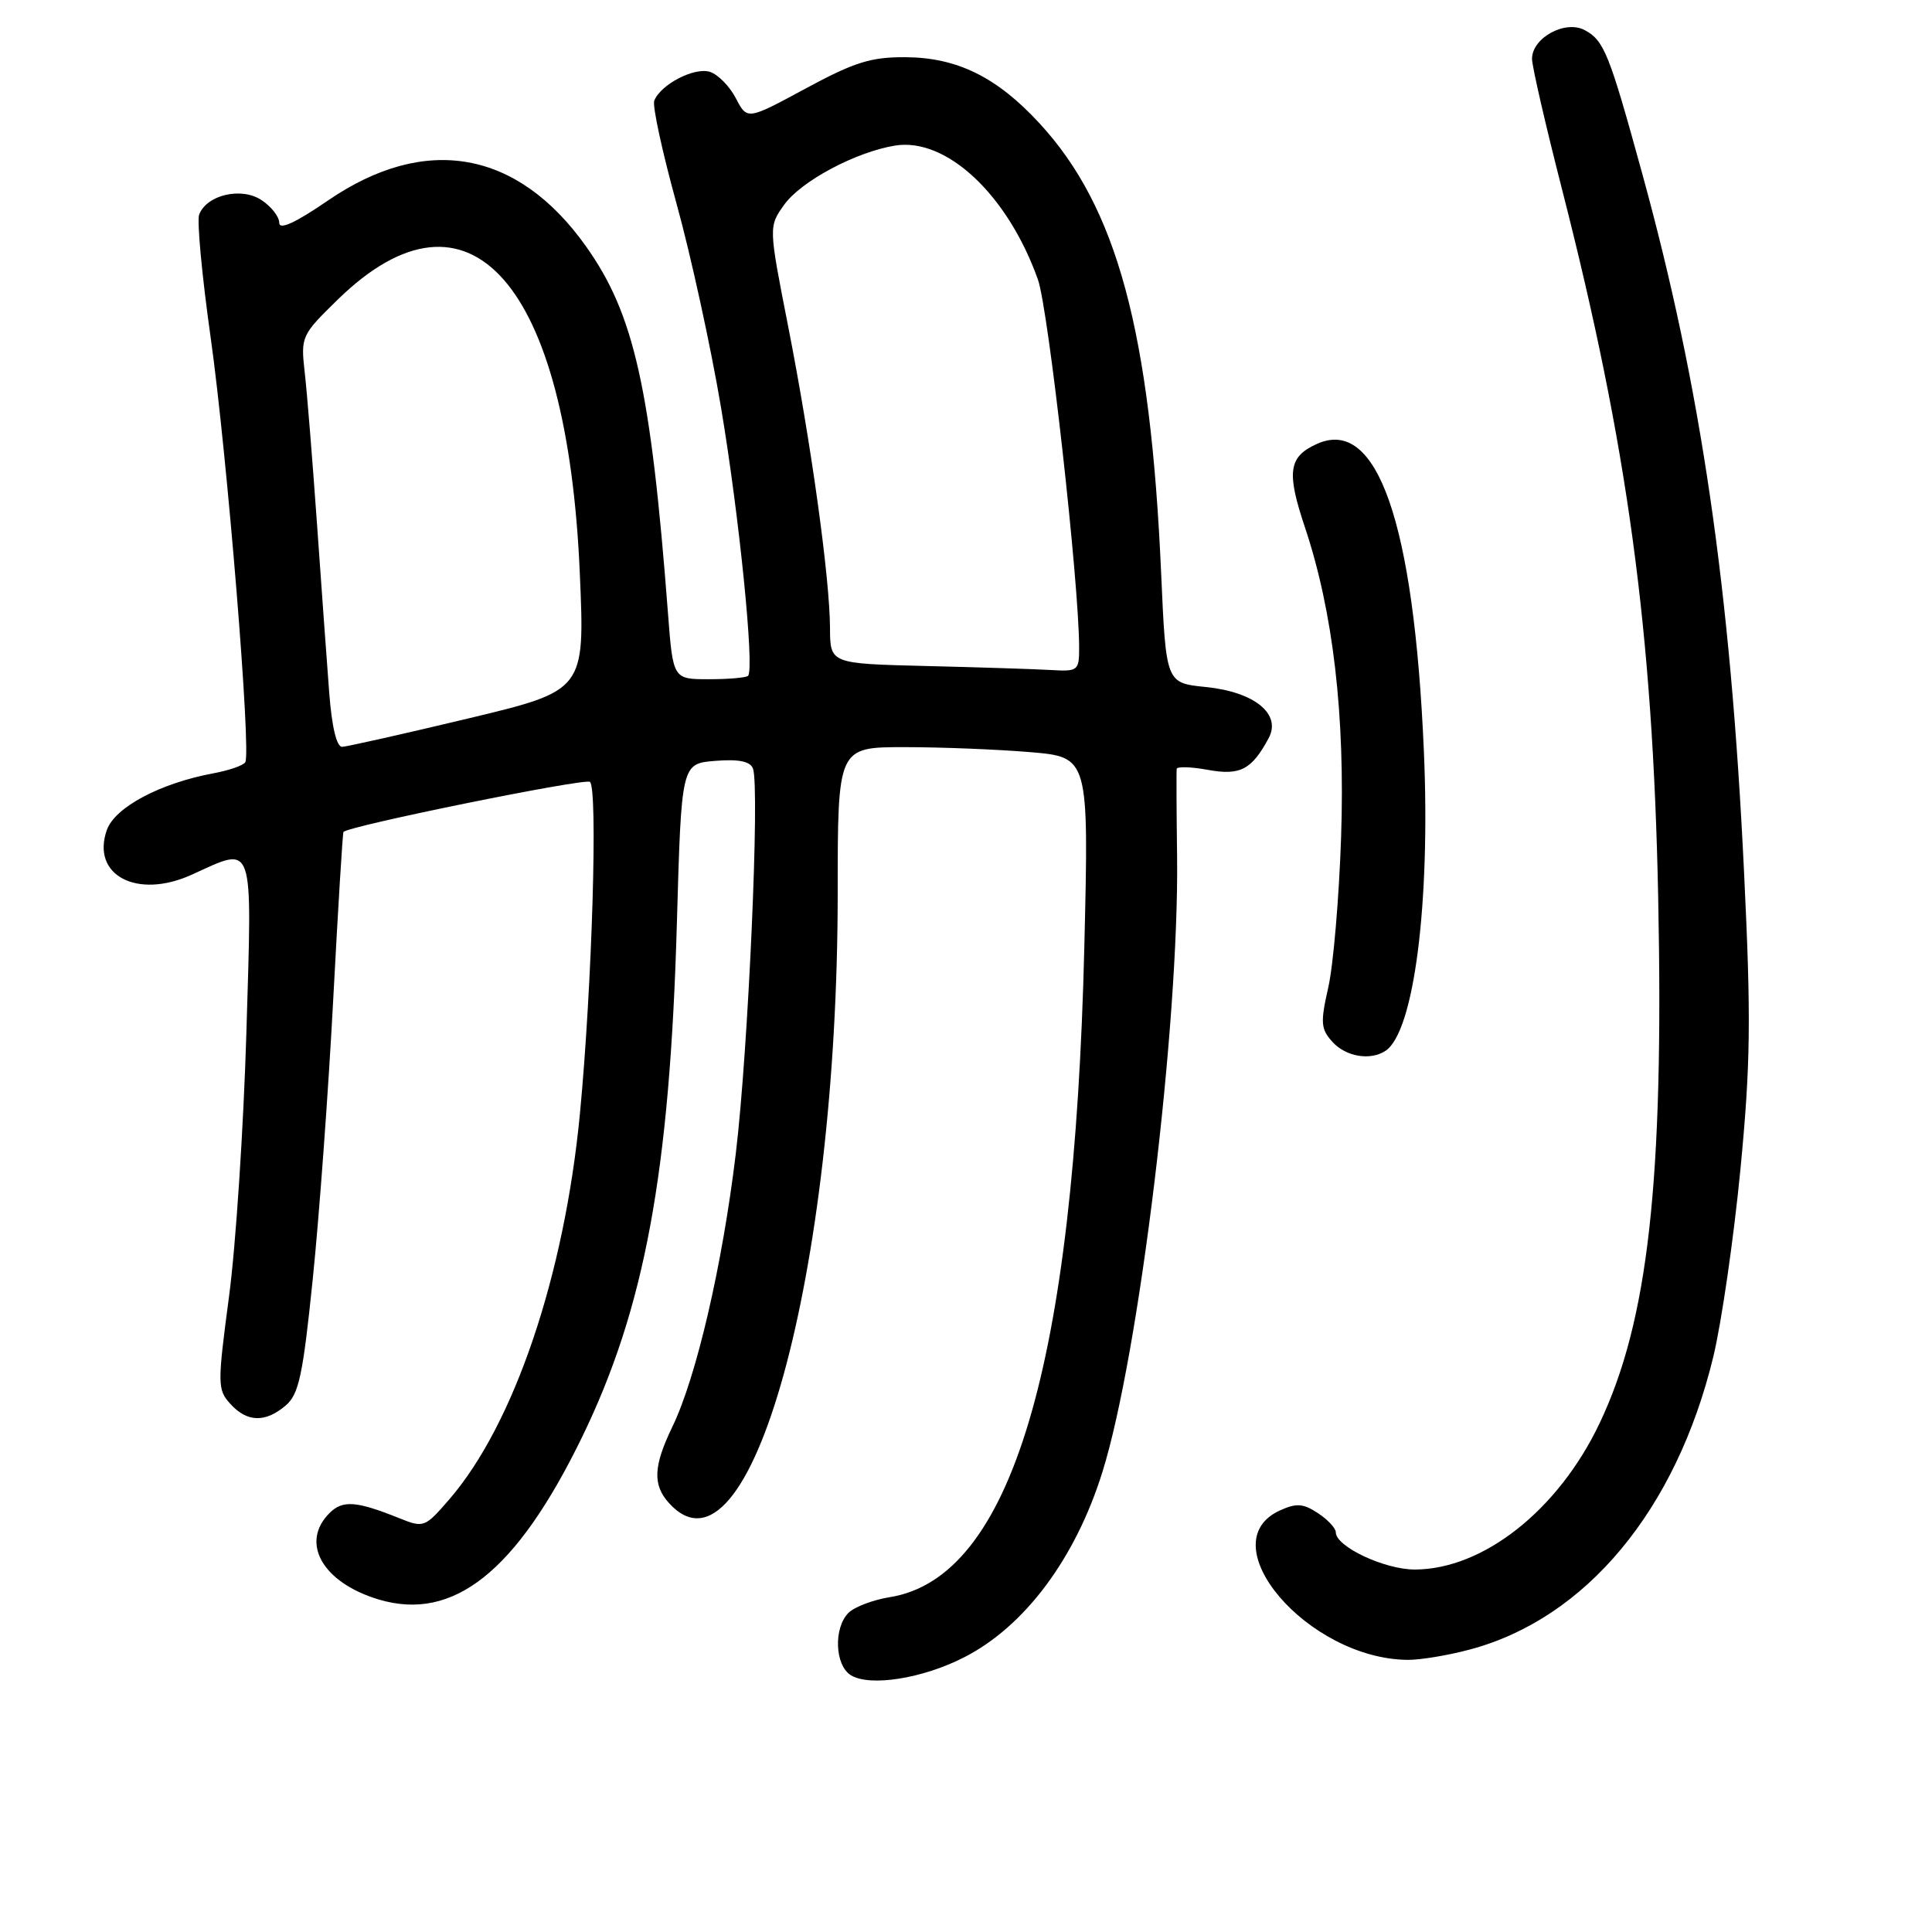 <?xml version="1.0" encoding="UTF-8" standalone="no"?>
<!DOCTYPE svg PUBLIC "-//W3C//DTD SVG 1.1//EN" "http://www.w3.org/Graphics/SVG/1.1/DTD/svg11.dtd" >
<svg xmlns="http://www.w3.org/2000/svg" xmlns:xlink="http://www.w3.org/1999/xlink" version="1.1" viewBox="0 0 256 256">
 <g >
 <path fill="currentColor"
d=" M 127.74 219.61 C 135.79 215.51 142.52 206.48 146.09 195.00 C 150.96 179.38 156.24 135.77 155.97 113.50 C 155.89 107.45 155.87 102.22 155.92 101.88 C 155.96 101.55 157.82 101.60 160.05 102.01 C 164.33 102.79 165.86 101.99 168.11 97.80 C 169.82 94.60 166.22 91.68 159.75 91.03 C 154.50 90.50 154.50 90.50 153.86 76.00 C 152.44 43.87 148.01 27.47 137.73 16.33 C 132.10 10.22 126.83 7.62 120.00 7.58 C 115.41 7.55 113.22 8.23 106.75 11.73 C 99.01 15.91 99.01 15.91 97.51 13.03 C 96.69 11.44 95.14 9.86 94.06 9.52 C 92.00 8.87 87.52 11.20 86.69 13.35 C 86.43 14.03 87.77 20.19 89.66 27.04 C 91.55 33.89 94.20 46.02 95.54 54.00 C 97.95 68.31 100.00 88.67 99.12 89.55 C 98.87 89.80 96.53 90.00 93.92 90.00 C 89.18 90.00 89.18 90.00 88.51 81.25 C 86.23 51.40 84.04 41.63 77.64 32.63 C 68.58 19.89 56.38 17.72 43.47 26.56 C 39.12 29.54 37.00 30.51 37.00 29.52 C 37.00 28.71 35.94 27.35 34.63 26.50 C 31.97 24.75 27.39 25.82 26.39 28.43 C 26.08 29.24 26.76 36.56 27.91 44.70 C 30.10 60.23 33.31 99.68 32.50 101.00 C 32.24 101.43 30.33 102.09 28.26 102.47 C 21.19 103.79 15.20 106.98 14.15 110.00 C 12.06 115.98 18.16 119.19 25.39 115.91 C 33.79 112.10 33.41 110.99 32.65 136.75 C 32.28 149.26 31.25 165.02 30.35 171.77 C 28.80 183.45 28.81 184.13 30.52 186.02 C 32.73 188.46 35.14 188.54 37.84 186.25 C 39.60 184.76 40.13 182.29 41.44 169.50 C 42.29 161.25 43.51 144.60 44.15 132.50 C 44.79 120.40 45.40 110.38 45.51 110.24 C 46.05 109.47 77.36 103.11 78.16 103.60 C 79.24 104.27 78.46 130.61 76.85 147.50 C 74.80 169.00 68.11 188.76 59.52 198.69 C 56.28 202.43 56.15 202.47 52.86 201.15 C 47.21 198.88 45.40 198.75 43.66 200.49 C 39.73 204.42 42.74 209.71 50.18 211.94 C 60.08 214.90 68.42 208.26 77.06 190.56 C 85.42 173.41 88.75 155.43 89.69 122.34 C 90.29 101.18 90.29 101.18 94.77 100.82 C 97.89 100.57 99.40 100.88 99.77 101.83 C 100.70 104.27 99.15 139.12 97.50 152.83 C 95.72 167.64 92.28 182.45 89.10 189.04 C 86.57 194.27 86.46 196.75 88.65 199.17 C 99.36 211.00 111.00 168.84 111.00 118.26 C 111.00 99.00 111.00 99.00 119.85 99.00 C 124.72 99.00 132.20 99.30 136.49 99.66 C 144.28 100.32 144.28 100.32 143.68 125.41 C 142.35 181.02 133.97 209.06 117.91 211.63 C 115.68 211.99 113.22 212.92 112.43 213.71 C 110.43 215.71 110.62 220.67 112.75 221.98 C 115.27 223.52 122.23 222.43 127.74 219.61 Z  M 194.76 218.57 C 210.14 214.48 222.12 200.07 227.03 179.74 C 228.12 175.21 229.73 164.07 230.61 155.00 C 231.96 140.99 232.04 135.02 231.09 115.44 C 229.29 77.99 225.39 51.29 217.57 22.88 C 213.22 7.04 212.54 5.36 209.98 3.99 C 207.40 2.61 203.00 5.01 203.00 7.80 C 203.00 8.76 204.78 16.51 206.96 25.02 C 215.68 59.11 219.01 83.59 219.72 119.00 C 220.48 156.52 218.40 175.09 211.93 188.64 C 206.47 200.09 196.56 207.93 187.50 207.97 C 183.50 207.99 177.00 204.94 177.00 203.04 C 177.00 202.49 175.93 201.35 174.62 200.49 C 172.67 199.21 171.77 199.15 169.60 200.14 C 160.16 204.44 173.27 219.80 186.50 219.94 C 188.15 219.96 191.87 219.35 194.76 218.57 Z  M 183.60 139.23 C 187.37 136.72 189.55 119.67 188.67 99.50 C 187.35 69.14 182.48 55.18 174.48 58.83 C 170.73 60.53 170.45 62.53 172.91 69.87 C 176.65 81.06 178.25 94.78 177.70 111.00 C 177.43 118.97 176.67 127.89 176.01 130.81 C 174.94 135.52 175.01 136.35 176.56 138.06 C 178.34 140.03 181.60 140.57 183.60 139.23 Z  M 43.62 91.75 C 43.31 87.76 42.59 77.69 42.00 69.37 C 41.41 61.06 40.69 52.06 40.38 49.37 C 39.84 44.59 39.92 44.42 44.77 39.68 C 62.17 22.71 75.18 37.44 76.83 76.00 C 77.50 91.50 77.50 91.50 62.00 95.21 C 53.47 97.25 45.98 98.93 45.34 98.96 C 44.60 98.98 43.97 96.32 43.62 91.75 Z  M 122.75 88.25 C 110.00 87.94 110.00 87.94 109.98 83.22 C 109.95 76.56 107.49 58.81 104.44 43.27 C 101.84 30.04 101.84 30.04 103.90 27.14 C 106.13 24.01 113.38 20.14 118.60 19.29 C 125.41 18.19 133.53 25.81 137.53 37.04 C 138.92 40.97 142.97 77.06 142.99 85.75 C 143.00 88.88 142.86 88.99 139.25 88.78 C 137.19 88.66 129.76 88.42 122.75 88.25 Z "/>
</g>
</svg>